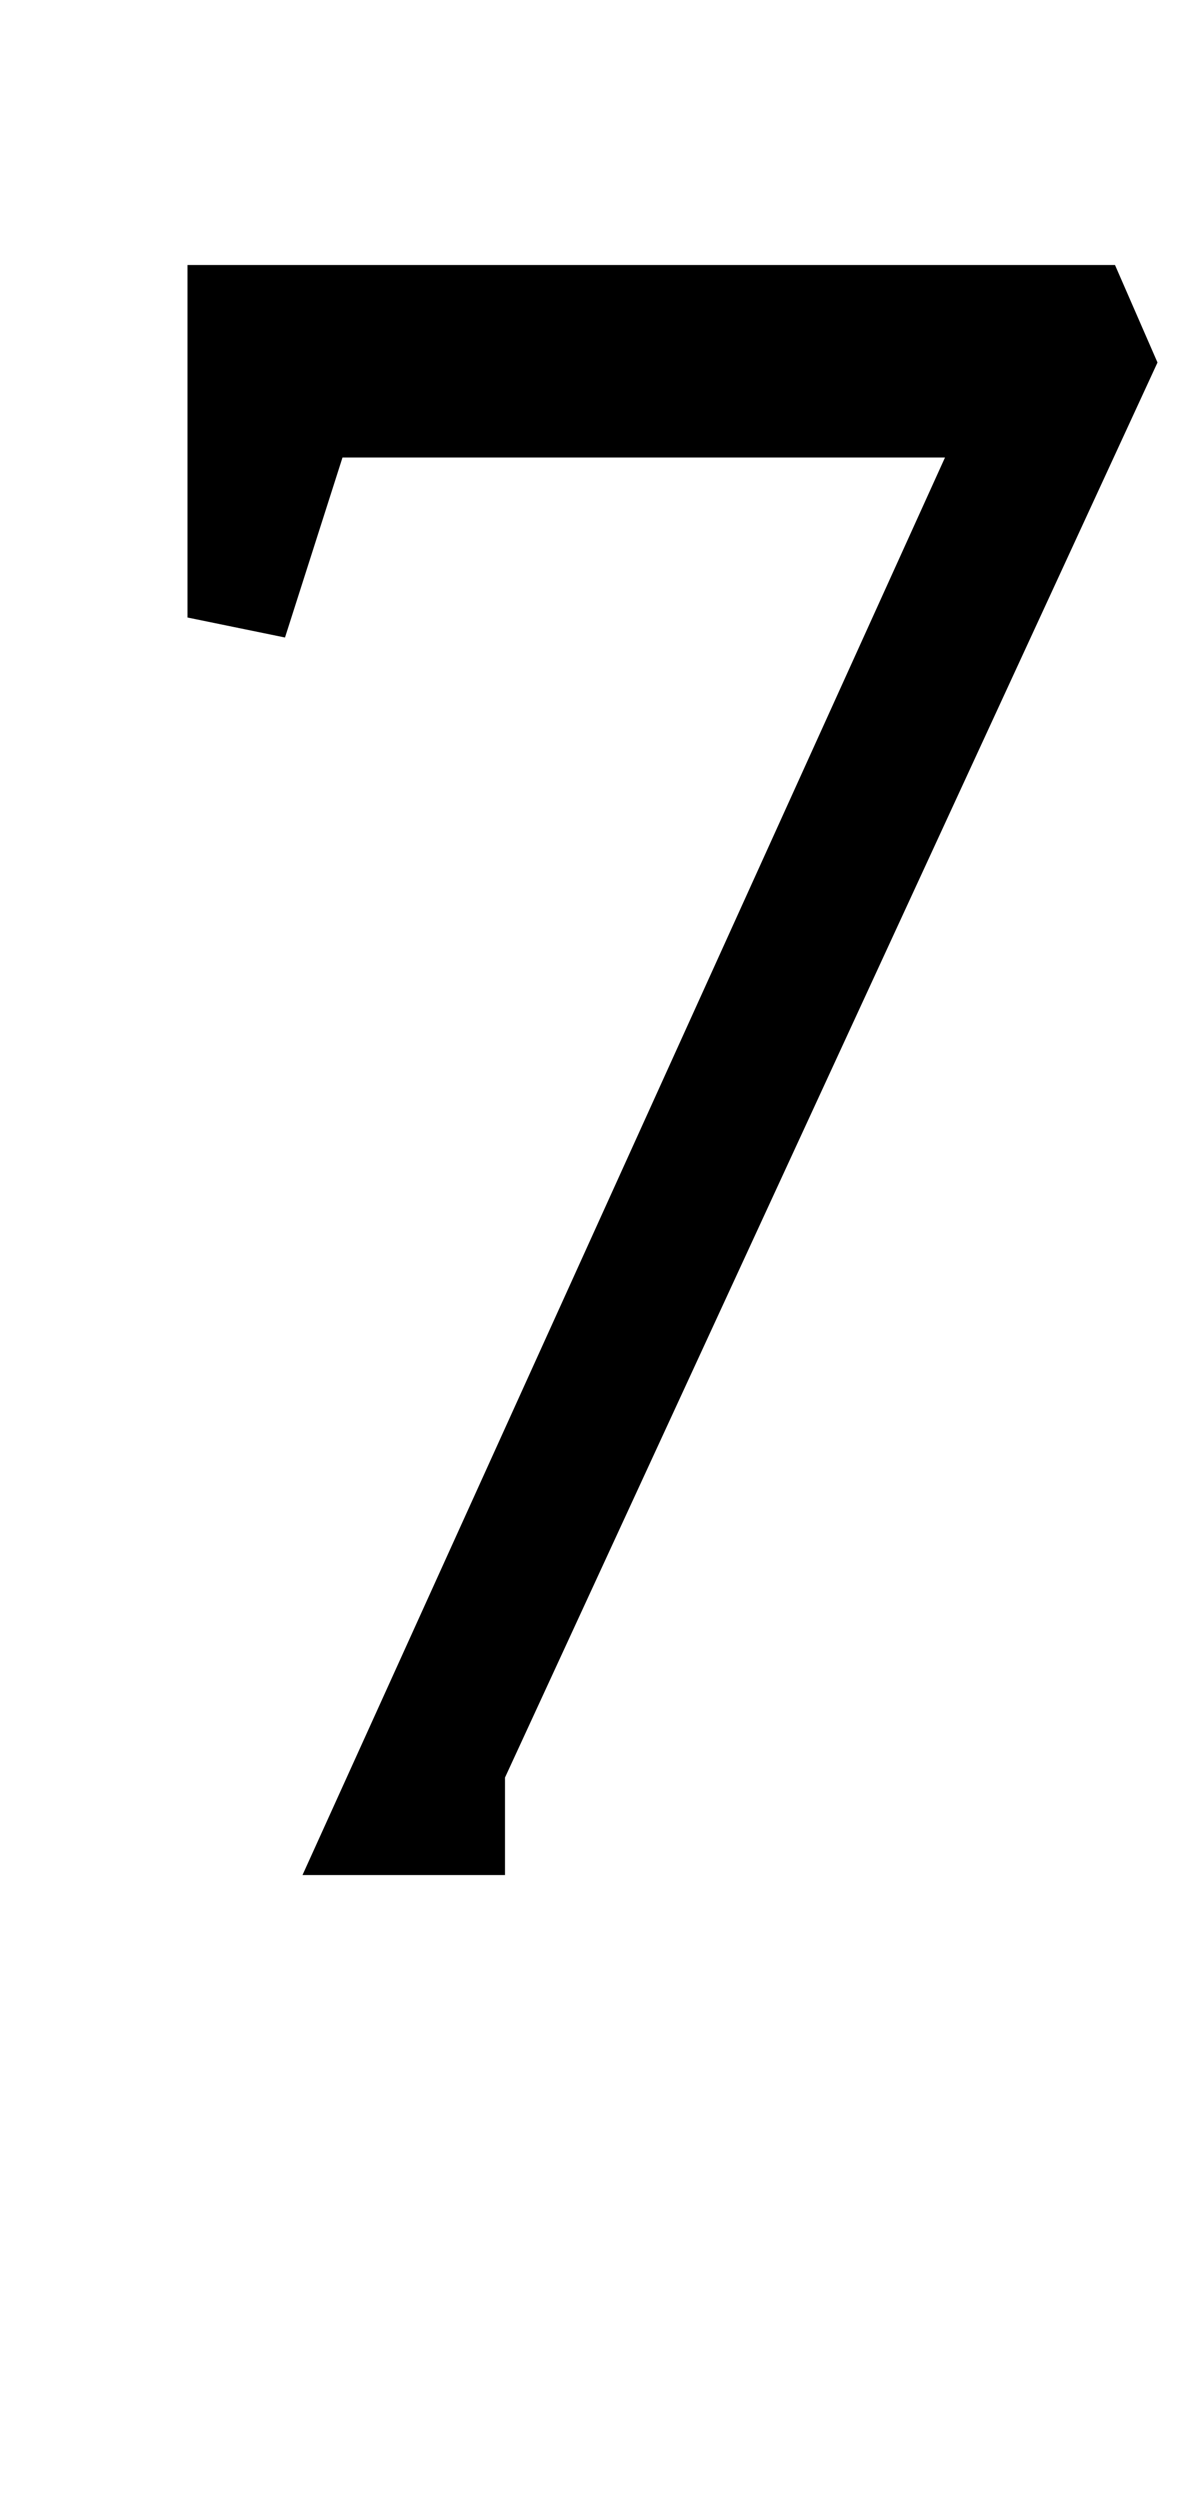 <?xml version="1.0" standalone="no"?>
<!DOCTYPE svg PUBLIC "-//W3C//DTD SVG 1.1//EN" "http://www.w3.org/Graphics/SVG/1.1/DTD/svg11.dtd" >
<svg xmlns="http://www.w3.org/2000/svg" xmlns:xlink="http://www.w3.org/1999/xlink" version="1.1" viewBox="-10 0 478 1000">
  <g transform="matrix(1 0 0 -1 0 750)">
   <path fill="currentColor"
d="M111 0l257 567h-241l-23 -72l-39 8v141h371l17 -39l-261 -566v-39h-81z" />
  </g>

</svg>
